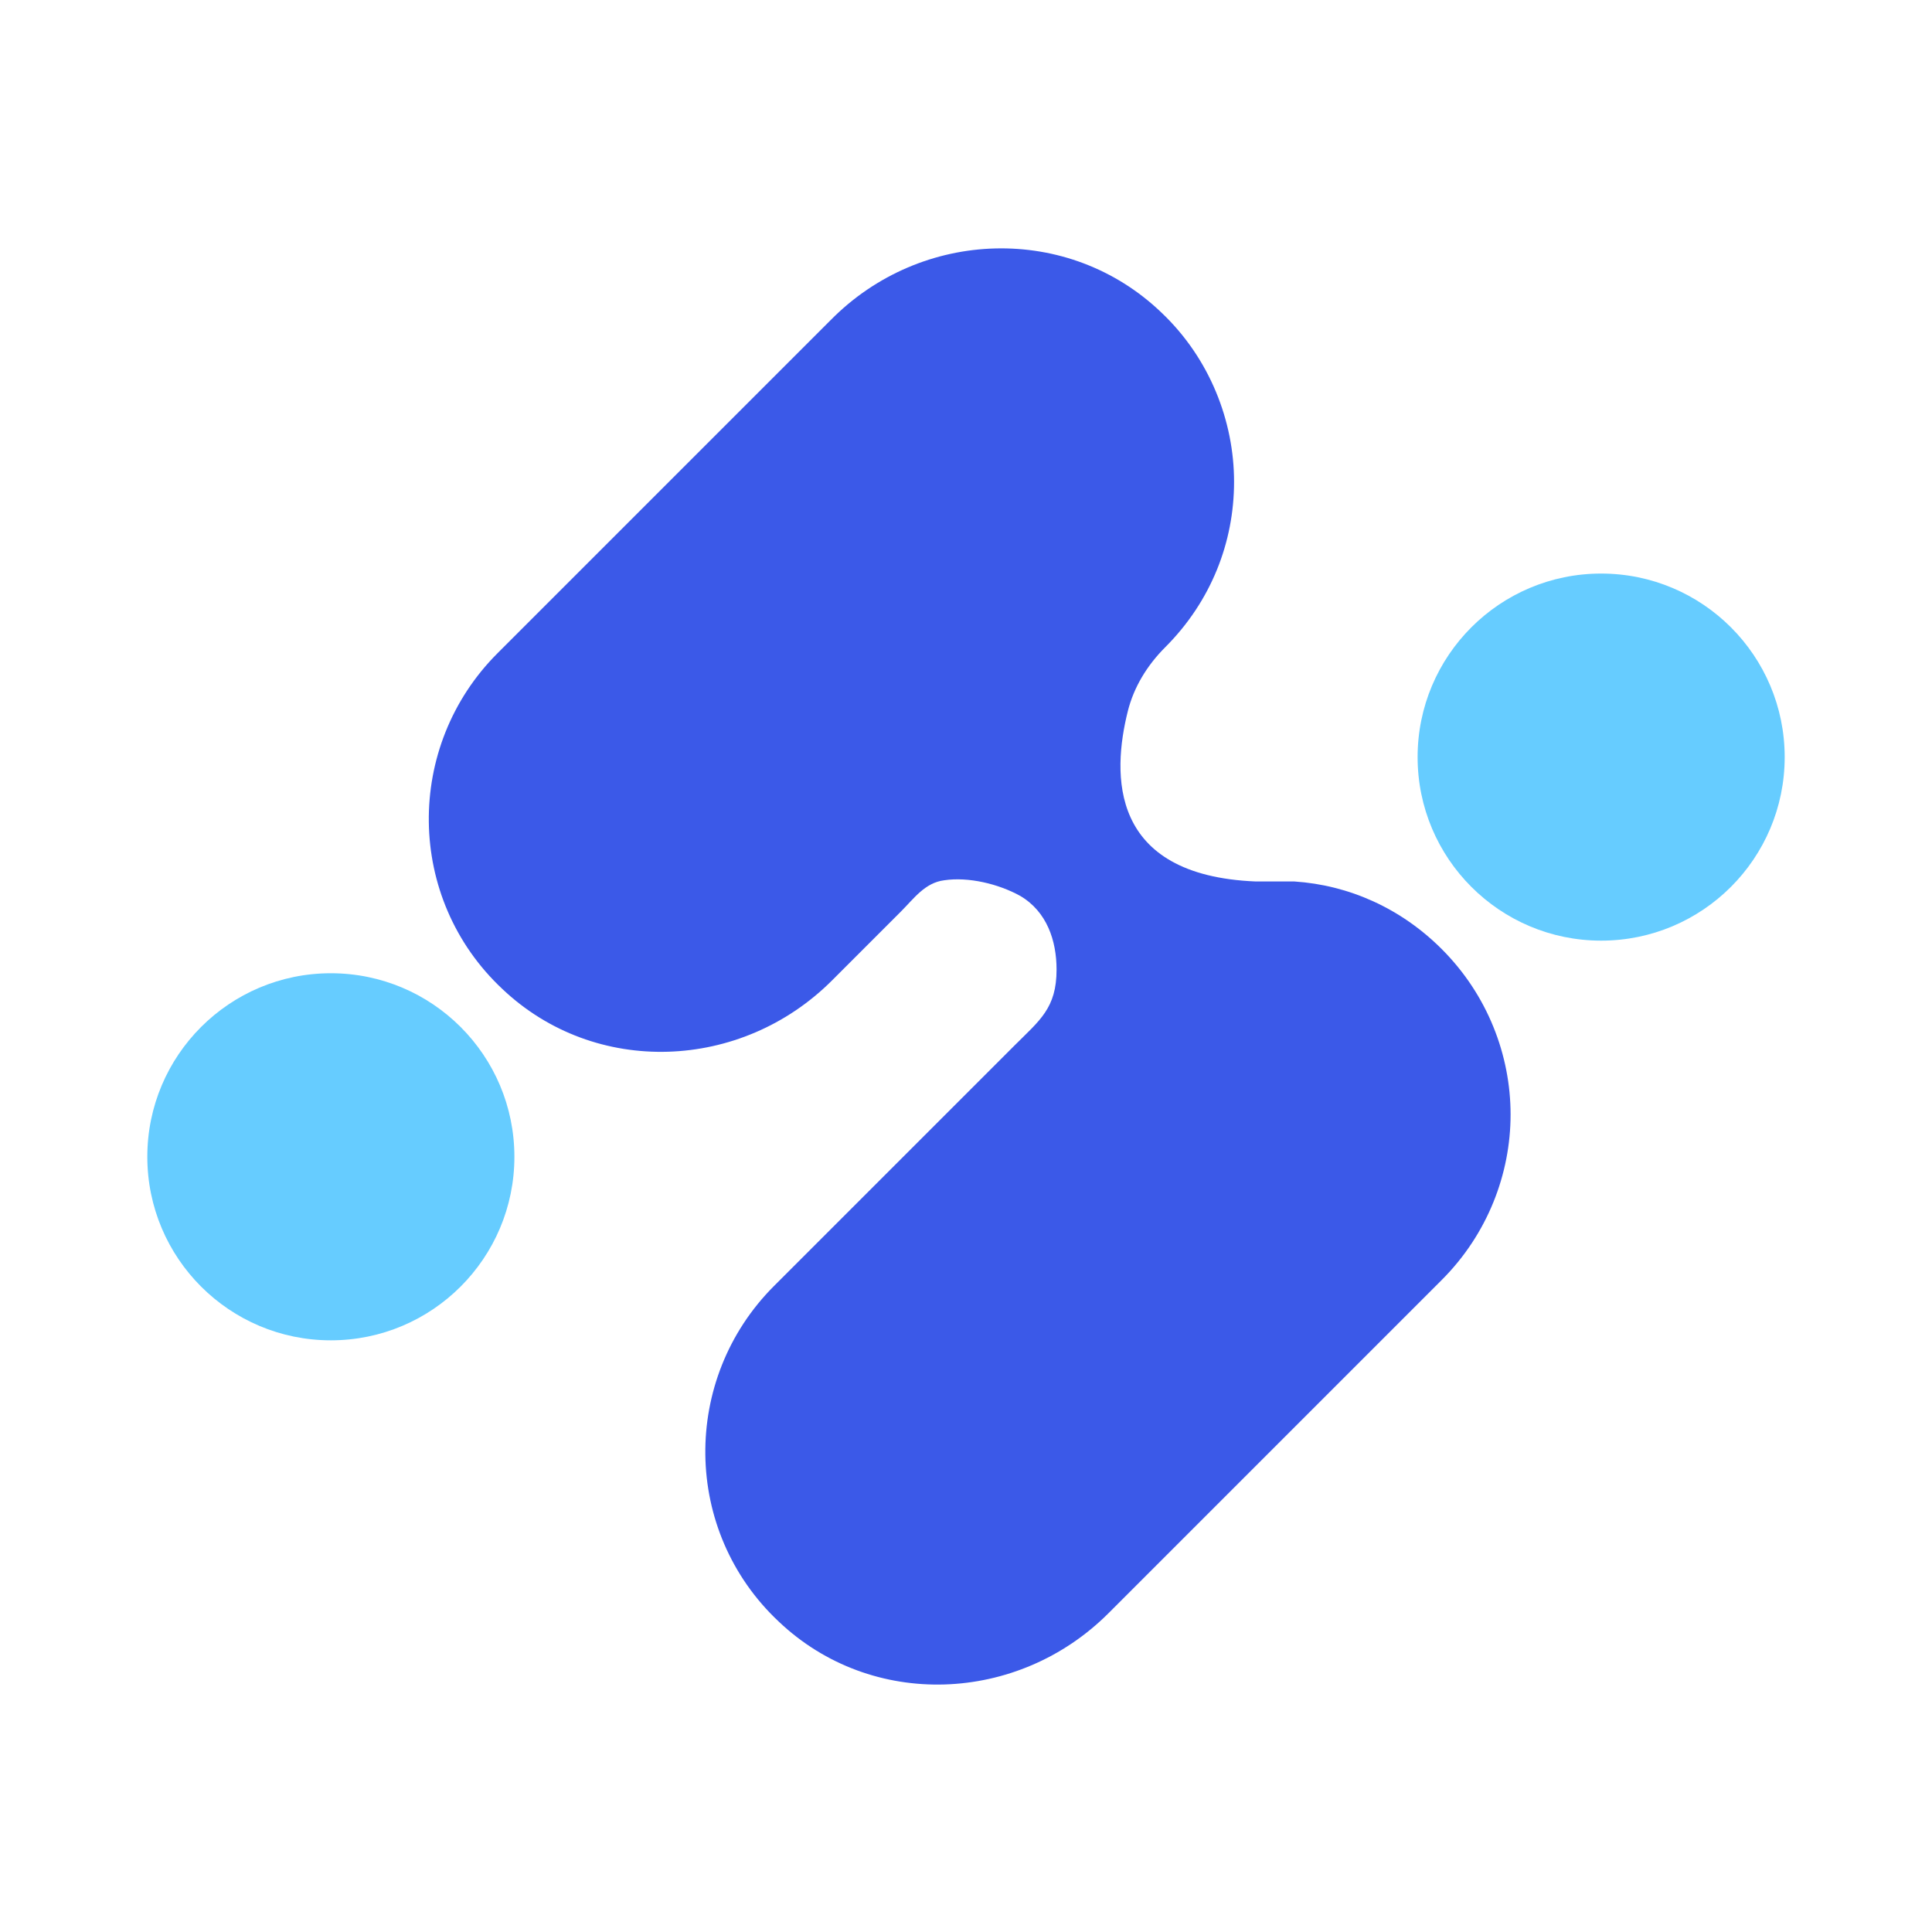 <?xml version="1.0" encoding="UTF-8"?>
<svg id="_レイヤー_2" data-name="レイヤー 2" xmlns="http://www.w3.org/2000/svg" viewBox="0 0 16 16">
  <defs>
    <style>
      .cls-1 {
        fill: #fff;
      }

      .cls-2 {
        fill: #3b59e8;
      }

      .cls-3 {
        fill: #6cf;
      }
    </style>
  </defs>
  <g id="design">
    <g id="_16" data-name="16">
      <rect class="cls-1" width="16" height="16"/>
      <g id="icon">
        <path class="cls-2" d="M10.4,7.3c-1.22-.05-1.19-.89-1.06-1.41.05-.2.16-.38.31-.53.38-.38.57-.87.57-1.37s-.2-1.02-.6-1.4c-.77-.74-1.99-.7-2.74.06l-2.76,2.76c-.77.77-.76,2.03.04,2.78.77.73,1.98.68,2.73-.07.19-.19.38-.38.57-.57.11-.11.2-.24.36-.26.2-.03.45.03.63.13.22.13.3.37.3.61,0,.32-.14.42-.35.63-.66.66-1.32,1.32-1.99,1.99-.77.77-.76,2.03.04,2.78.77.73,1.98.68,2.73-.07l2.76-2.76c.38-.38.57-.88.57-1.37s-.19-.99-.57-1.37c-.34-.34-.77-.53-1.22-.56"/>
        <circle class="cls-3" cx="13.26" cy="6.27" r="1.52"/>
        <circle class="cls-3" cx="2.74" cy="9.58" r="1.52"/>
      </g>
    </g>
  </g>
</svg>